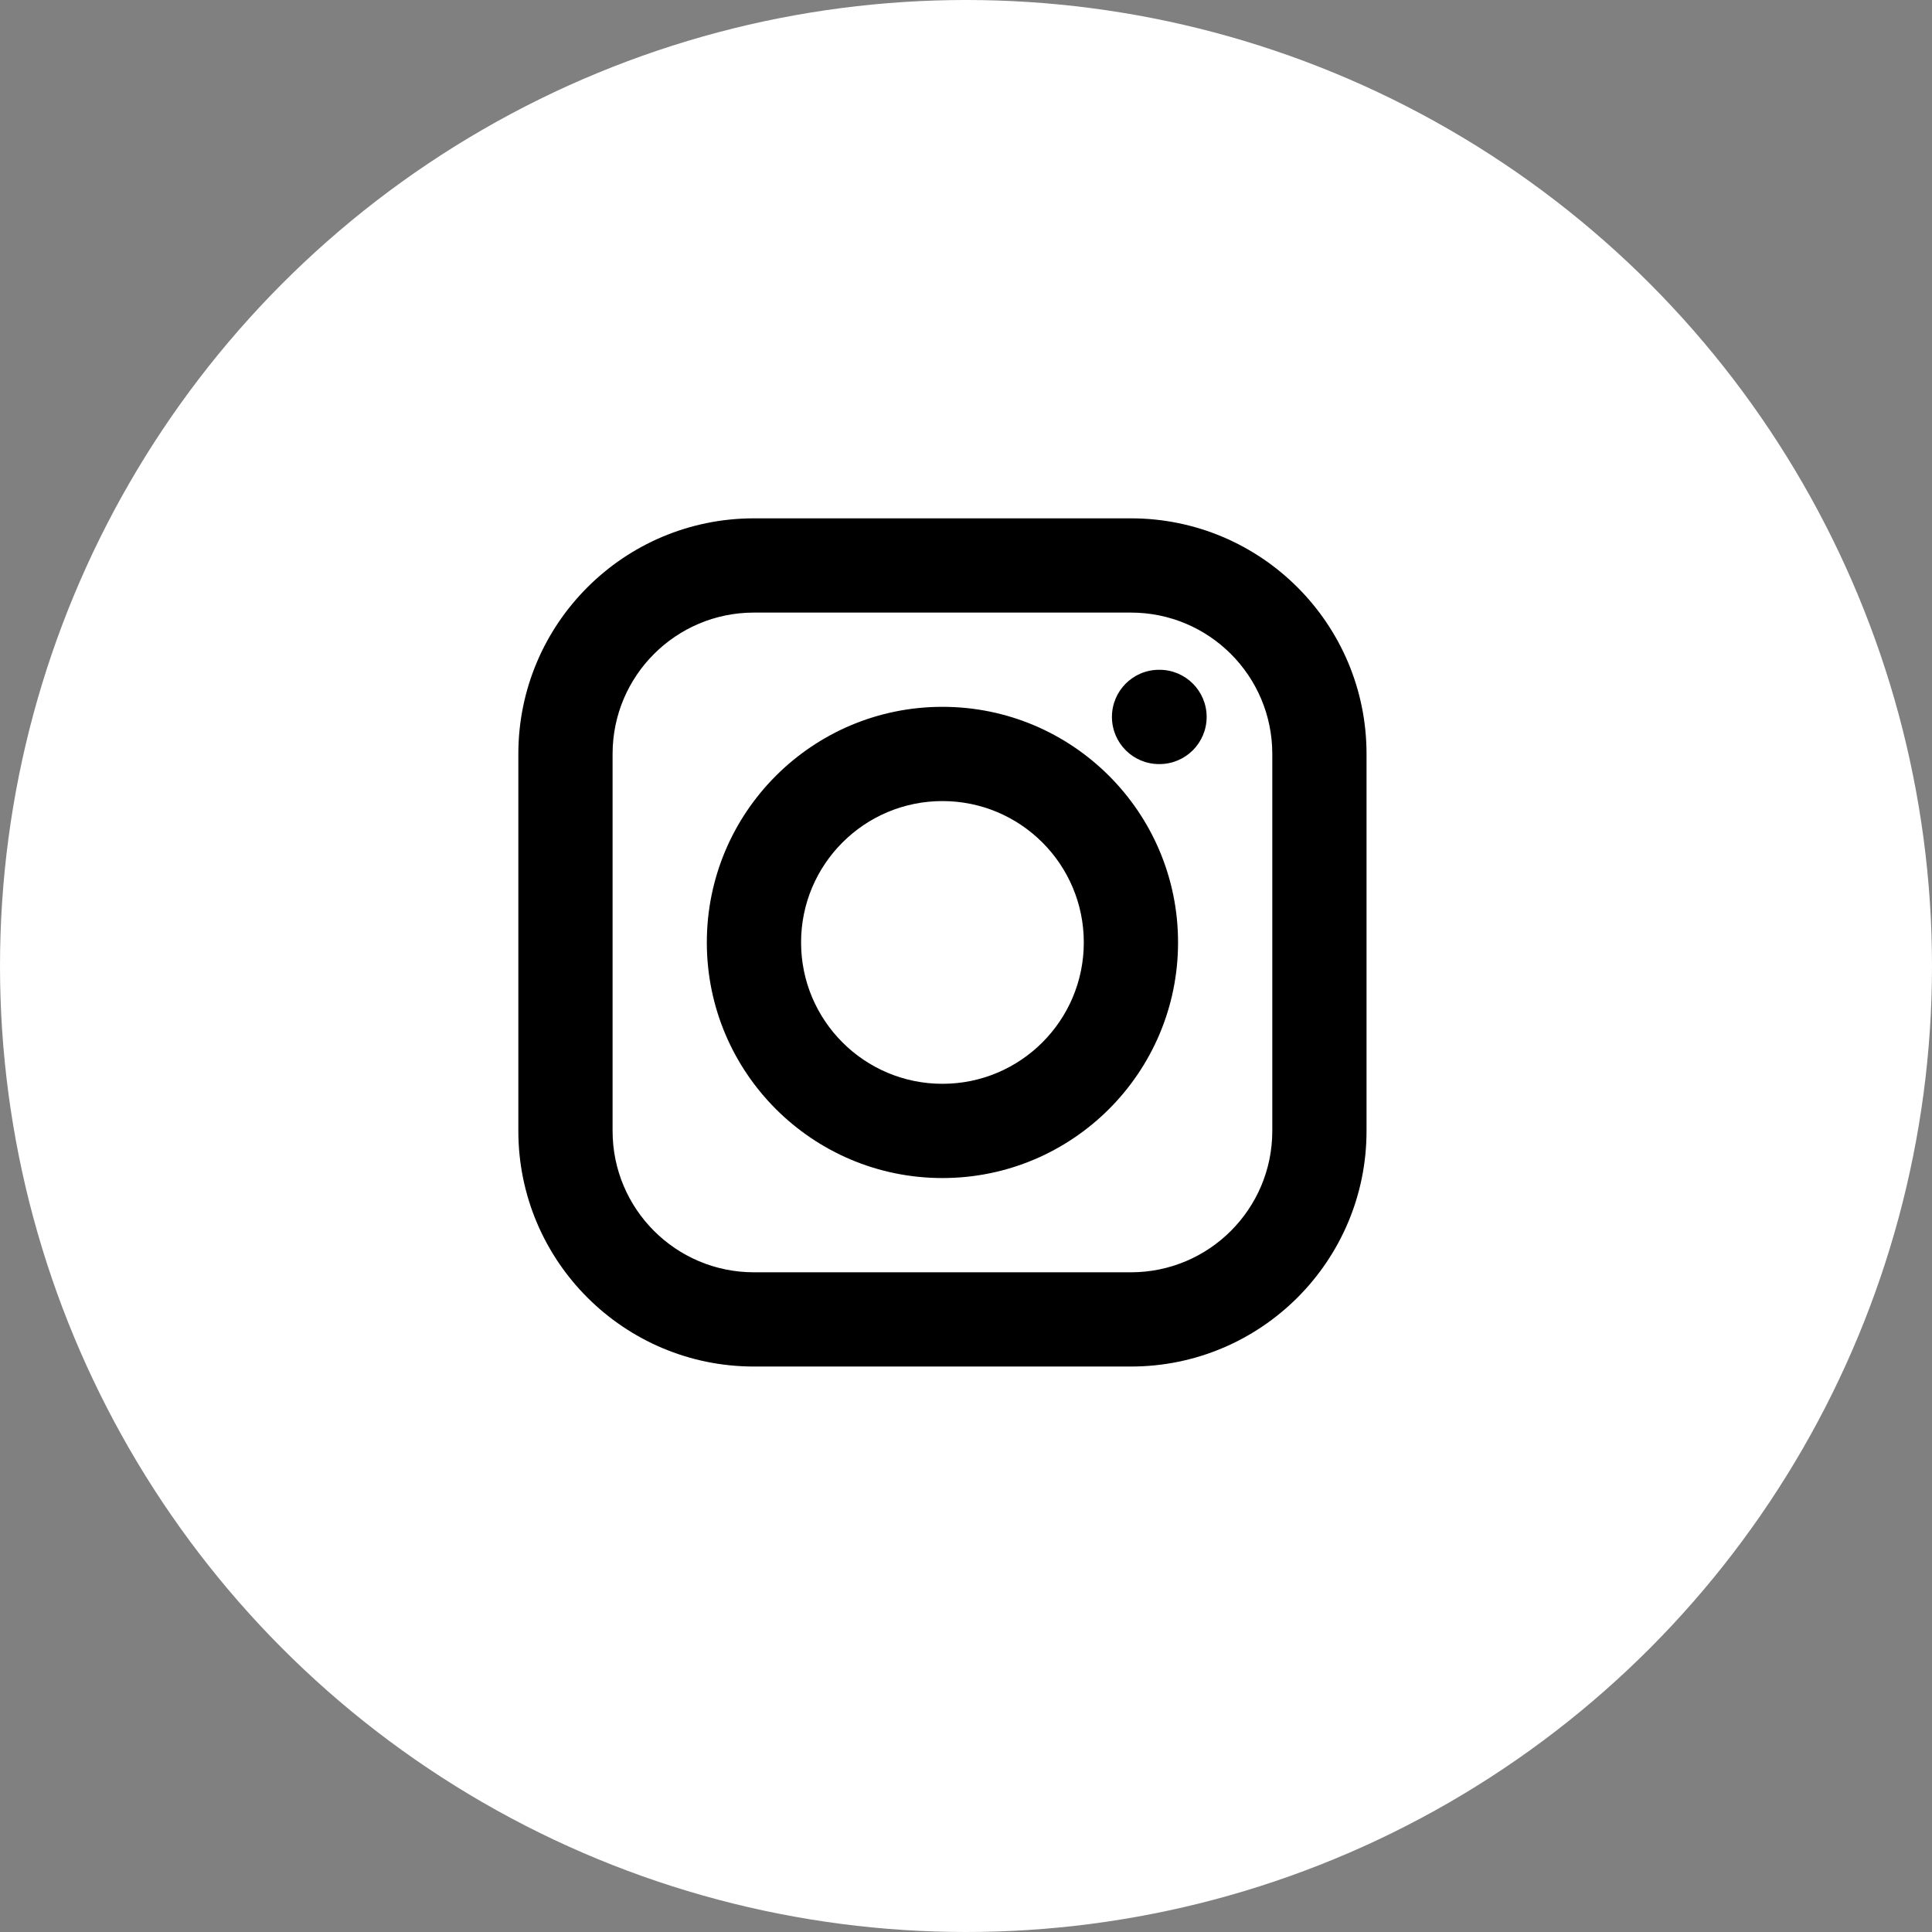 <svg width="41" height="41" viewBox="0 0 41 41" fill="none" xmlns="http://www.w3.org/2000/svg">
<rect x="0" y="0" width="41" height="41" fill="#808080" stroke="none"/>
<circle cx="20.5" cy="20.5" r="20.5" fill="white"/>
<path fill-rule="evenodd" clip-rule="evenodd" d="M11 16C11 13.239 13.239 11 16 11H24C26.761 11 29 13.239 29 16V24C29 26.761 26.761 29 24 29H16C13.239 29 11 26.761 11 24V16ZM16 13C14.343 13 13 14.343 13 16V24C13 25.657 14.343 27 16 27H24C25.657 27 27 25.657 27 24V16C27 14.343 25.657 13 24 13H16ZM23.597 15.214C23.597 14.662 24.044 14.214 24.597 14.214H24.607C25.159 14.214 25.607 14.662 25.607 15.214C25.607 15.767 25.159 16.215 24.607 16.215H24.597C24.044 16.215 23.597 15.767 23.597 15.214ZM20 17C18.343 17 17 18.343 17 20C17 21.657 18.343 23 20 23C21.657 23 23 21.657 23 20C23 18.343 21.657 17 20 17ZM15 20C15 17.239 17.239 15 20 15C22.761 15 25 17.239 25 20C25 22.761 22.761 25 20 25C17.239 25 15 22.761 15 20Z" fill="black"/>
</svg>
